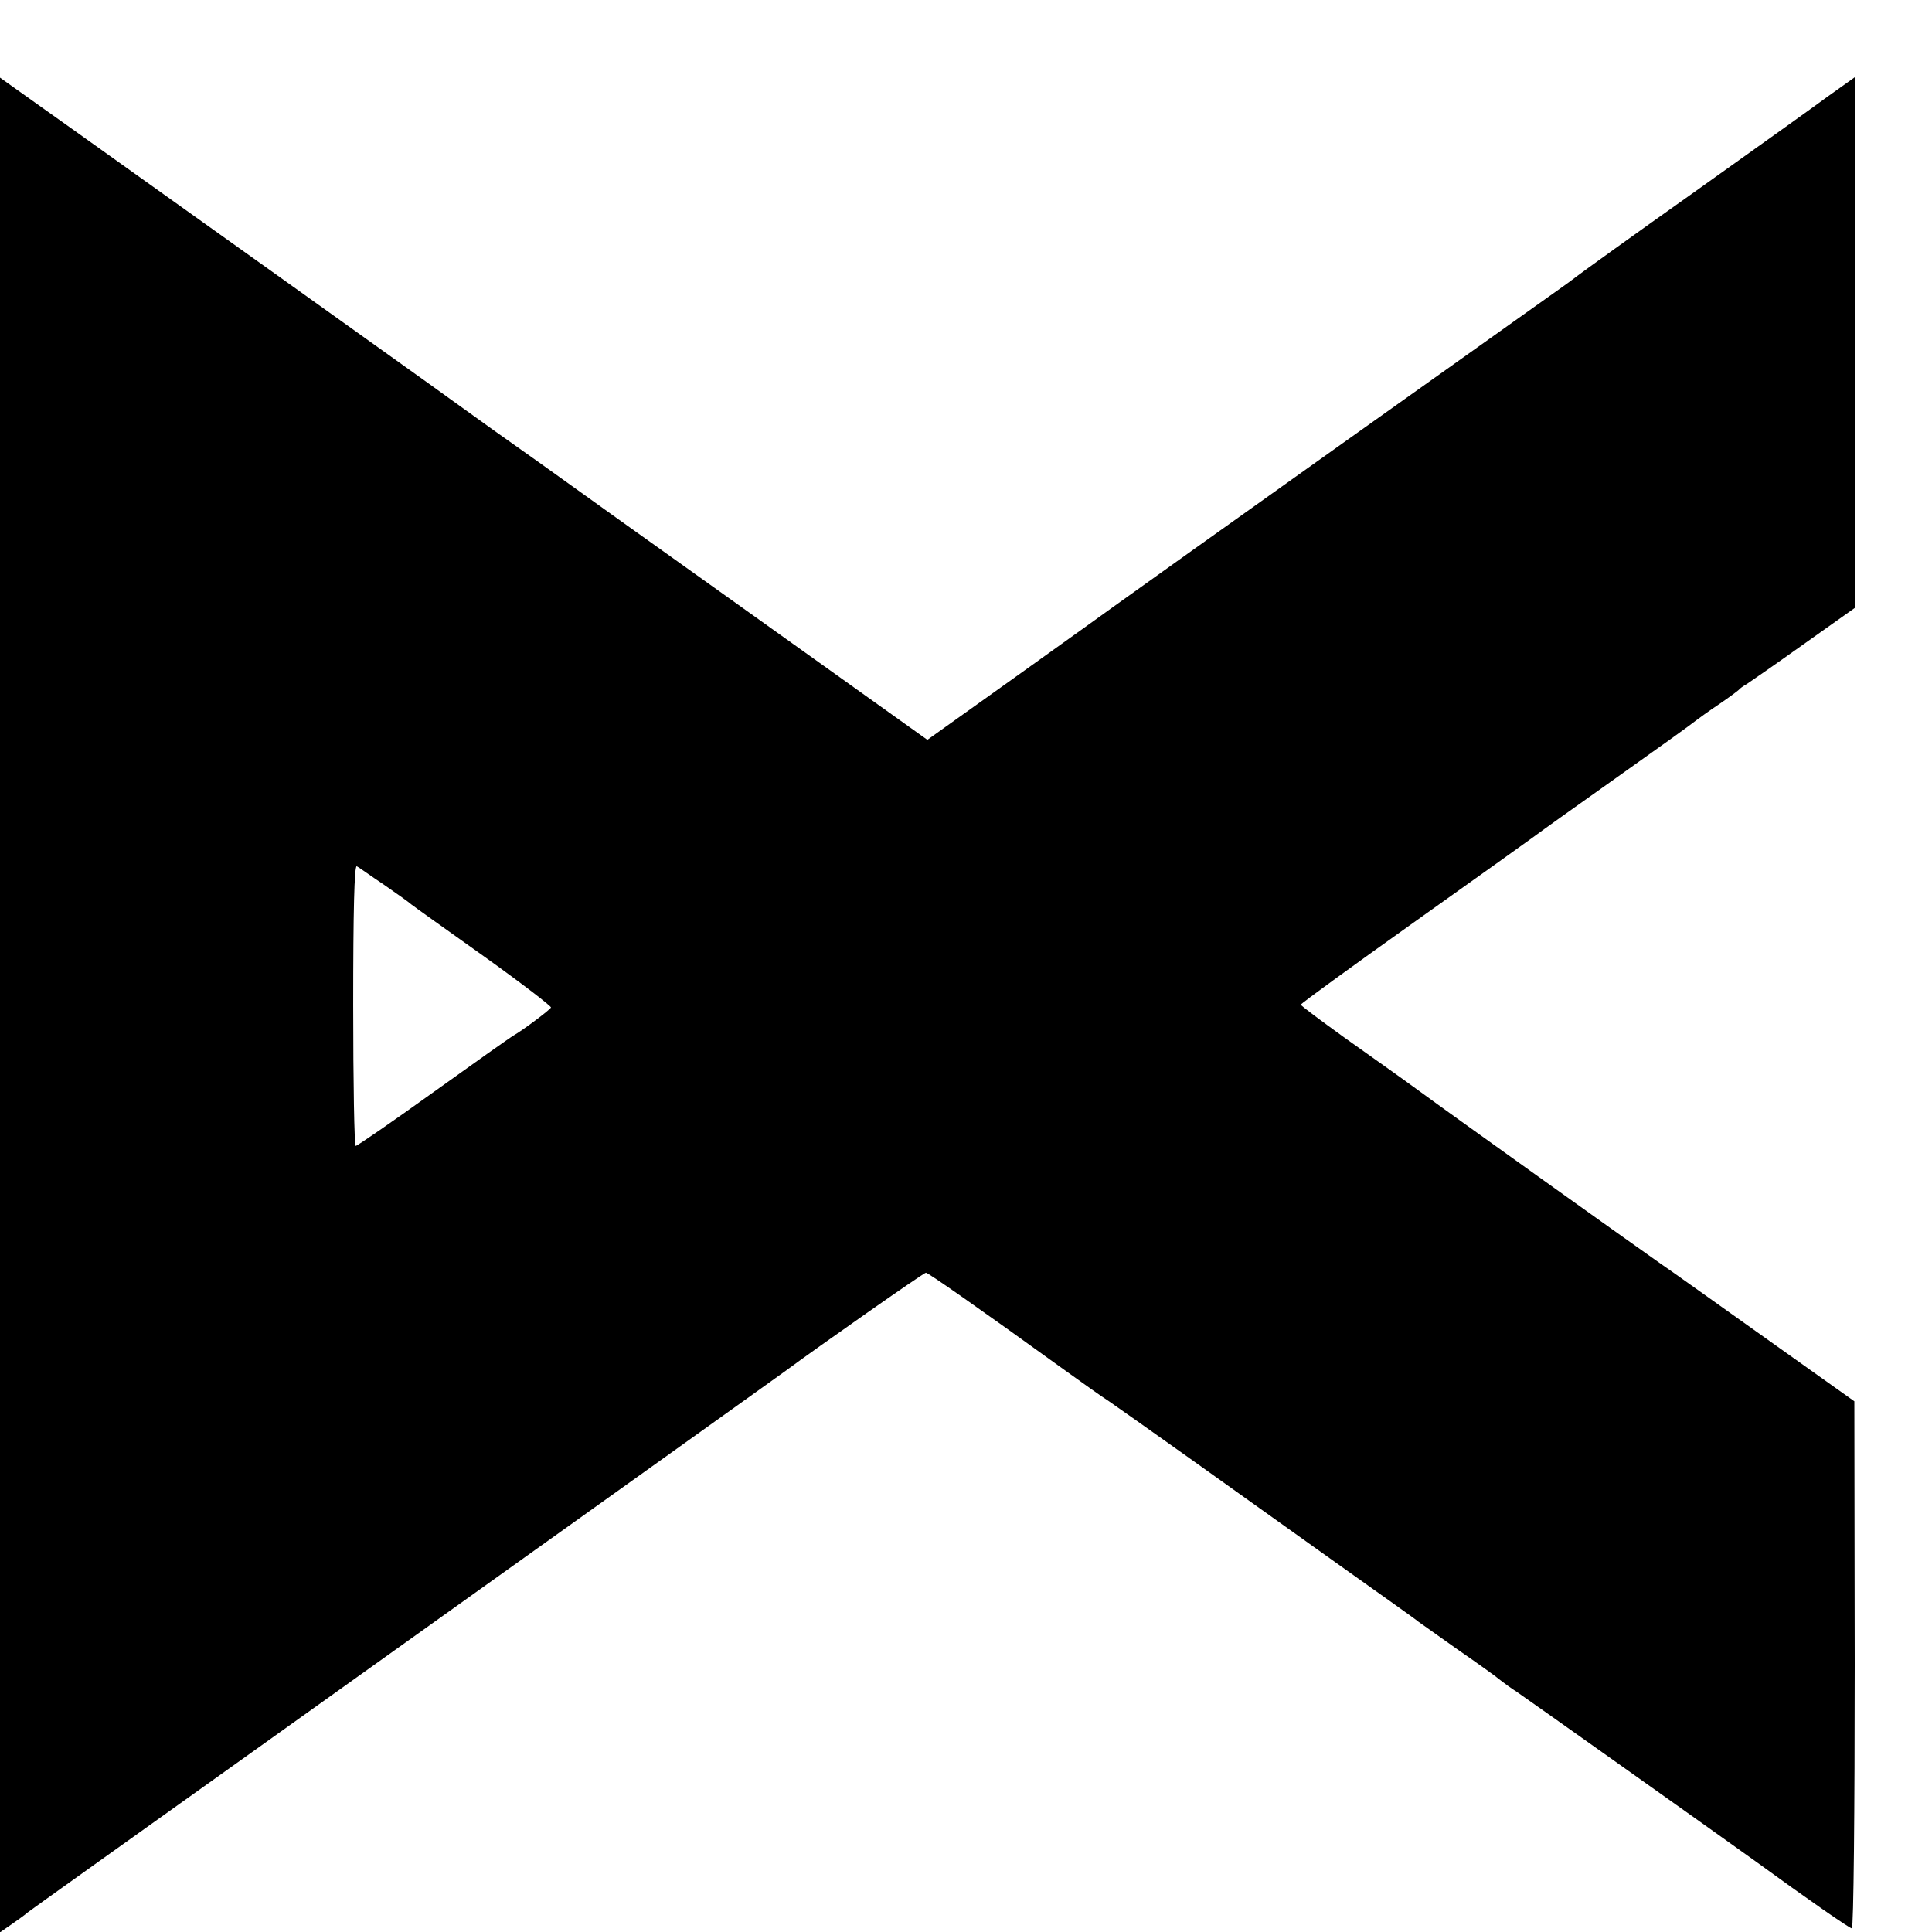 <?xml version="1.0" standalone="no"?>
<!DOCTYPE svg PUBLIC "-//W3C//DTD SVG 20010904//EN"
 "http://www.w3.org/TR/2001/REC-SVG-20010904/DTD/svg10.dtd">
<svg version="1.0" xmlns="http://www.w3.org/2000/svg"
 width="16pt" height="16pt" viewBox="0 0 16 16"
 preserveAspectRatio="xMidYMid meet">
<g transform="translate(0,16) scale(0.003,-0.003)"
fill="#000000" stroke="none">
<path d="M0 2559 l0 -2560 33 23 c17 12 37 26 42 31 6 5 285 204 620 443 336
240 619 442 630 450 11 8 200 143 420 300 220 157 411 294 425 304 85 63 380
270 386 270 6 0 145 -97 379 -266 50 -36 106 -76 125 -88 19 -13 121 -85 225
-159 105 -75 287 -205 405 -289 118 -84 220 -156 225 -161 6 -4 55 -39 110
-78 55 -38 108 -76 117 -84 9 -7 29 -22 45 -32 21 -14 555 -393 658 -467 147
-107 261 -186 267 -186 5 0 8 327 8 728 l-1 727 -246 175 c-135 96 -265 189
-289 205 -94 66 -581 414 -664 475 -49 36 -144 103 -210 150 -65 47 -119 87
-119 90 0 3 139 104 309 225 170 121 320 228 332 237 13 10 115 83 228 163
113 80 212 151 220 158 9 7 38 28 65 46 28 19 52 37 55 40 3 4 13 11 22 16 9
6 80 55 157 110 l141 100 0 732 0 733 -73 -52 c-39 -29 -206 -148 -370 -265
-164 -116 -308 -220 -321 -230 -13 -10 -32 -24 -42 -31 -19 -13 -1189 -846
-1234 -879 -14 -10 -136 -98 -272 -195 l-248 -177 -497 355 c-274 195 -507
362 -518 370 -11 8 -92 66 -180 128 -88 63 -171 123 -185 133 -36 26 -729 521
-972 694 l-208 148 0 -2560z m1060 332 c36 -25 70 -49 75 -54 6 -5 96 -69 200
-143 105 -75 188 -139 186 -142 -5 -8 -77 -62 -103 -77 -9 -5 -109 -76 -222
-157 -114 -82 -210 -148 -214 -148 -4 0 -7 175 -7 389 0 257 3 387 10 383 6
-3 39 -27 75 -51z"/>
</g>
</svg>

